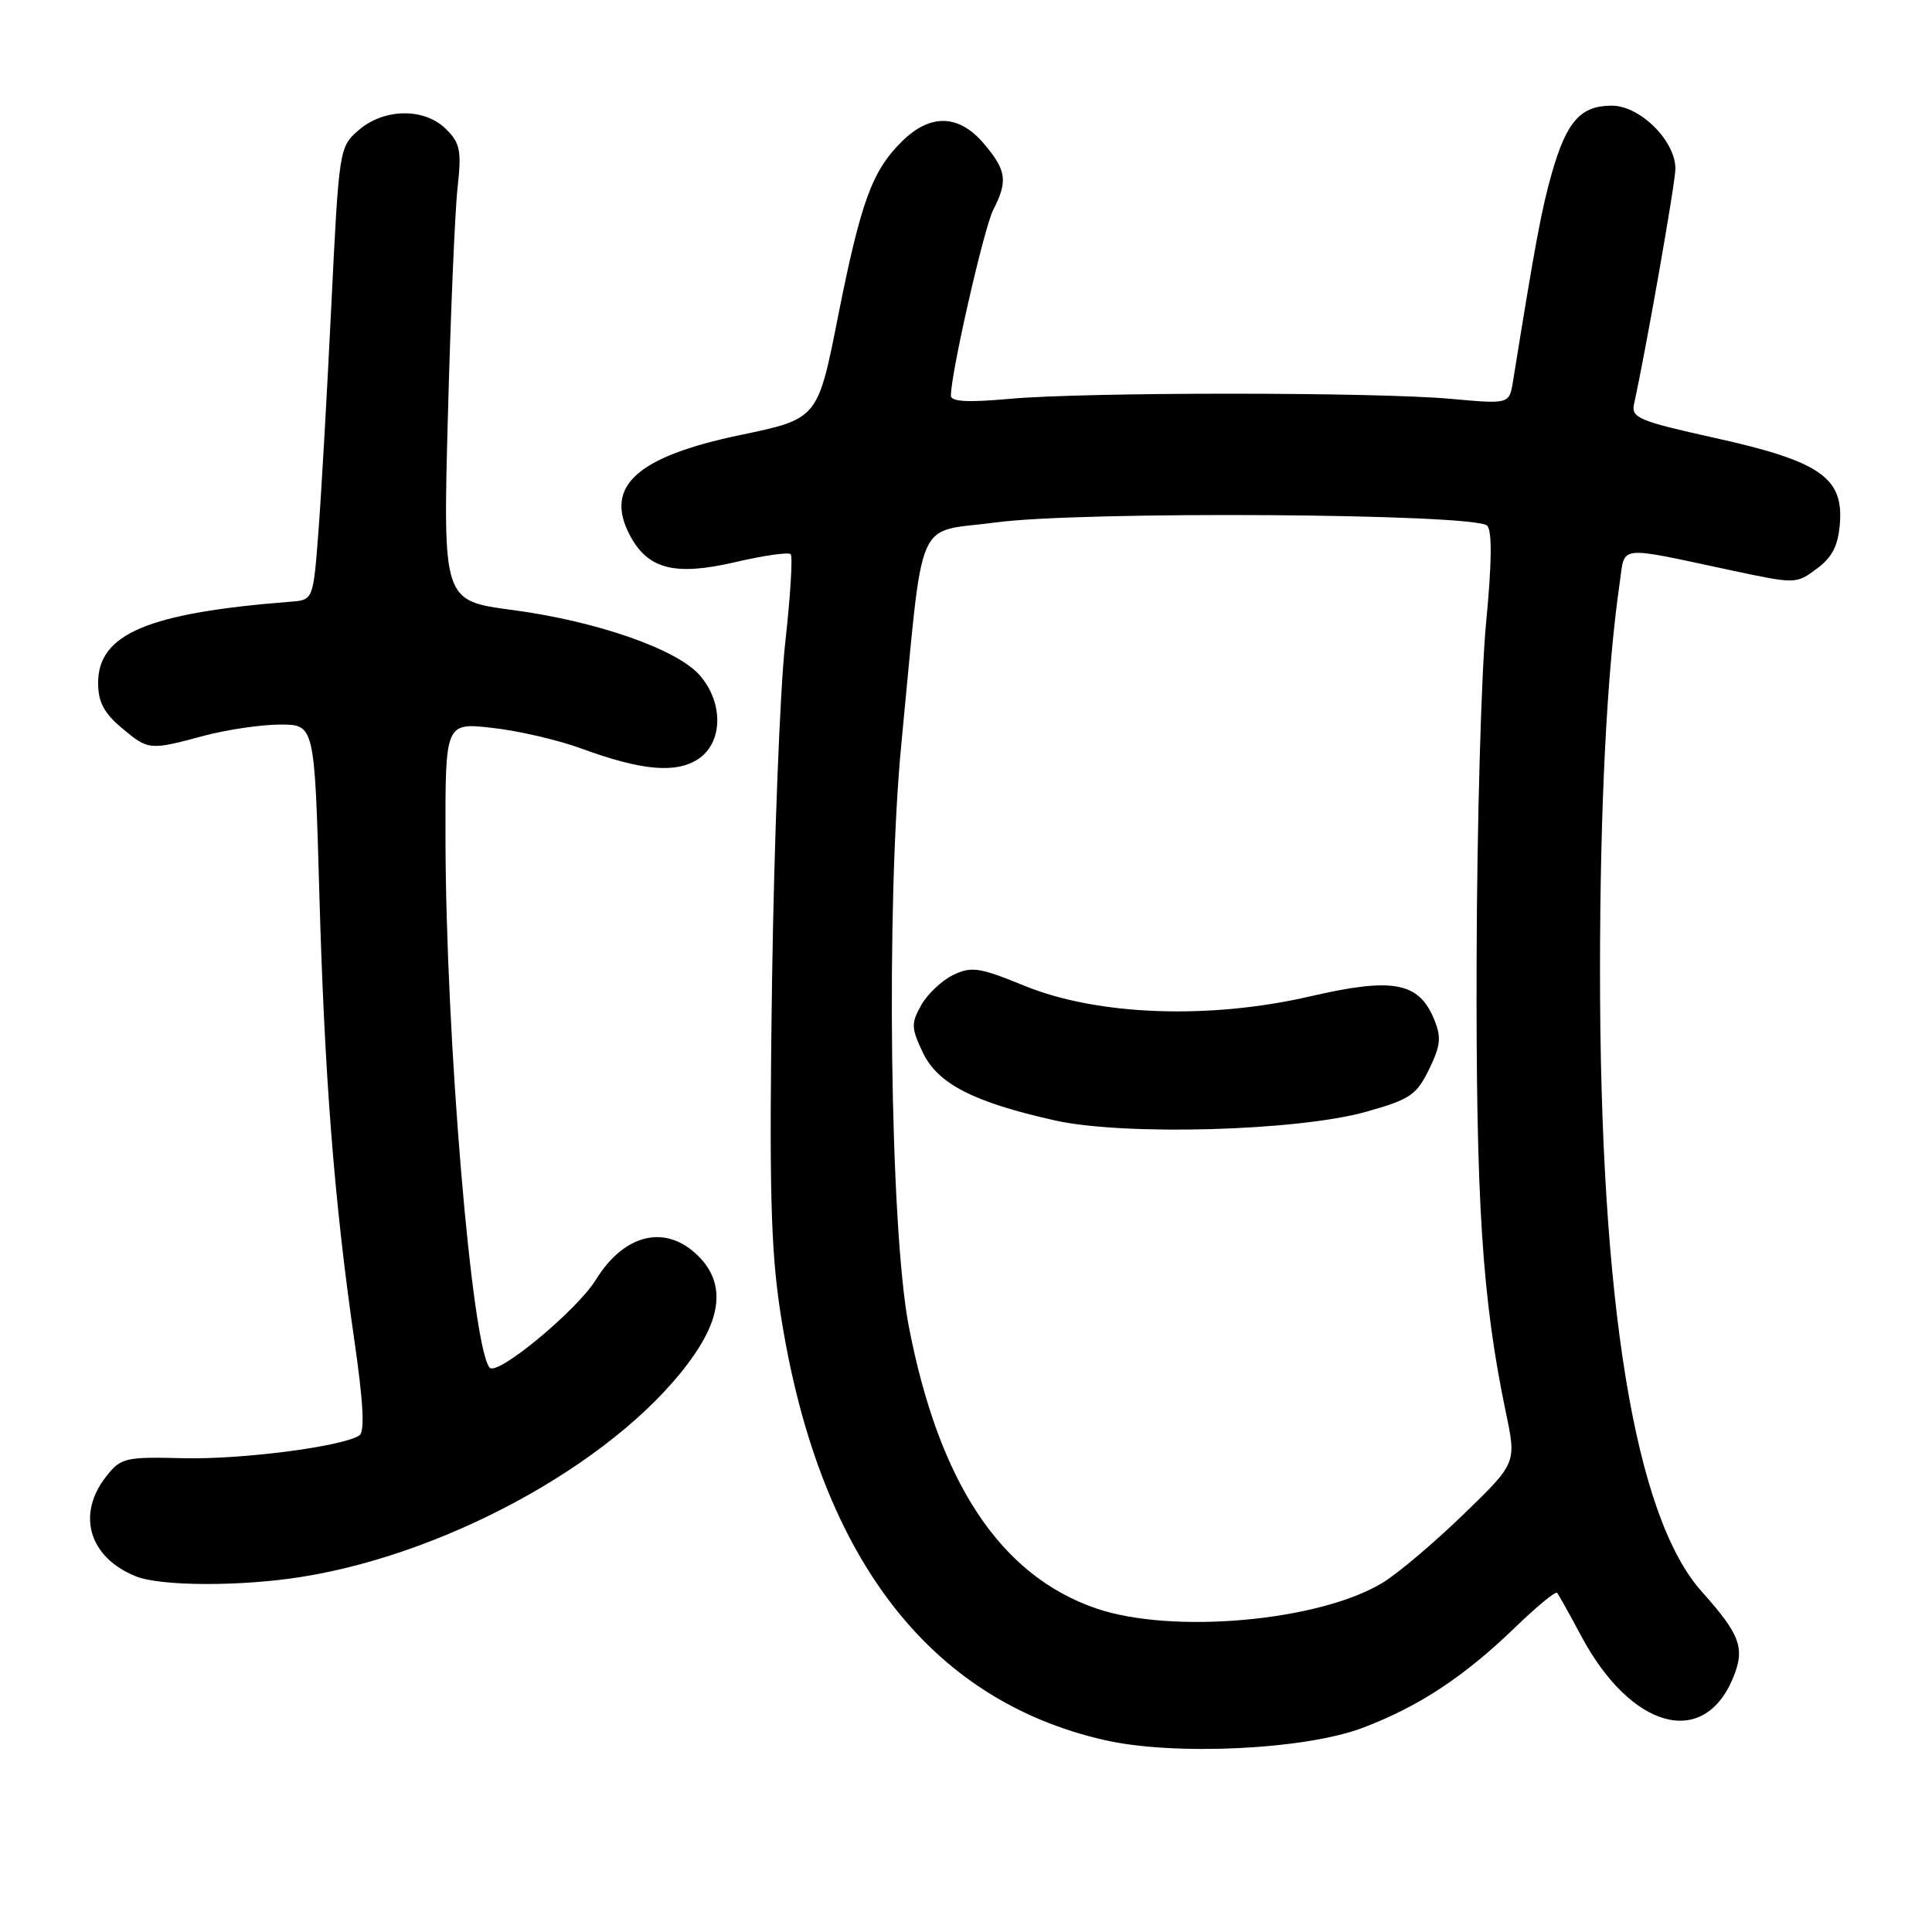 <?xml version="1.0" encoding="UTF-8" standalone="no"?>
<!DOCTYPE svg PUBLIC "-//W3C//DTD SVG 1.1//EN" "http://www.w3.org/Graphics/SVG/1.1/DTD/svg11.dtd" >
<svg xmlns="http://www.w3.org/2000/svg" xmlns:xlink="http://www.w3.org/1999/xlink" version="1.1" viewBox="0 0 256 256">
 <g >
 <path fill="currentColor"
d=" M 180.50 228.97 C 187.95 226.16 193.96 222.21 200.73 215.67 C 203.60 212.89 206.12 210.82 206.32 211.06 C 206.53 211.30 207.98 213.89 209.54 216.82 C 216.11 229.08 225.70 231.74 229.61 222.40 C 231.27 218.41 230.65 216.67 225.48 210.88 C 216.61 200.96 212.00 172.76 212.01 128.50 C 212.02 106.77 212.92 88.98 214.63 77.16 C 215.34 72.19 214.16 72.32 229.24 75.54 C 237.94 77.40 237.99 77.40 240.74 75.35 C 242.82 73.81 243.57 72.30 243.80 69.28 C 244.25 63.26 241.06 61.09 227.24 58.03 C 217.13 55.79 216.12 55.36 216.52 53.53 C 218.13 46.20 222.00 24.18 222.00 22.36 C 222.00 18.65 217.31 14.00 213.57 14.00 C 209.43 14.00 207.58 16.09 205.61 23.00 C 204.26 27.74 203.43 32.21 200.48 50.53 C 199.99 53.55 199.99 53.55 192.25 52.85 C 182.23 51.94 143.77 51.94 133.75 52.85 C 128.21 53.35 126.00 53.23 126.00 52.42 C 126.00 49.43 130.39 30.18 131.61 27.80 C 133.56 24.01 133.37 22.59 130.41 19.08 C 127.08 15.12 123.28 15.01 119.50 18.75 C 115.54 22.67 114.07 26.72 111.03 42.00 C 108.36 55.50 108.36 55.50 98.11 57.64 C 84.44 60.49 80.08 64.39 83.40 70.81 C 85.79 75.42 89.34 76.36 97.41 74.49 C 101.16 73.61 104.47 73.14 104.77 73.43 C 105.06 73.73 104.73 79.04 104.04 85.23 C 103.35 91.43 102.57 111.57 102.30 130.00 C 101.91 157.19 102.12 165.43 103.38 173.74 C 108.29 205.92 122.88 225.22 146.36 230.57 C 155.55 232.67 172.83 231.85 180.50 228.97 Z  M 40.00 208.94 C 60.17 205.71 82.78 192.90 92.02 179.47 C 95.72 174.09 95.90 169.81 92.55 166.45 C 88.25 162.16 82.75 163.43 78.95 169.58 C 76.45 173.63 65.92 182.35 64.89 181.23 C 62.52 178.62 59.07 137.39 59.03 111.12 C 59.00 95.74 59.00 95.74 65.25 96.45 C 68.69 96.83 73.97 98.06 77.00 99.17 C 84.99 102.11 89.55 102.52 92.51 100.58 C 95.79 98.43 95.90 93.16 92.75 89.51 C 89.74 86.03 79.09 82.31 67.85 80.82 C 58.69 79.60 58.69 79.60 59.35 55.05 C 59.71 41.55 60.28 27.97 60.63 24.88 C 61.17 19.99 60.98 18.98 59.13 17.13 C 56.26 14.26 50.90 14.32 47.52 17.25 C 44.95 19.48 44.92 19.71 43.90 40.50 C 43.34 52.05 42.57 65.55 42.19 70.50 C 41.50 79.50 41.50 79.50 38.50 79.73 C 19.59 81.21 13.00 83.99 13.00 90.50 C 13.00 92.98 13.78 94.48 16.08 96.41 C 19.66 99.43 19.78 99.44 27.00 97.50 C 30.02 96.69 34.57 96.02 37.09 96.01 C 41.68 96.00 41.68 96.00 42.31 118.25 C 43.00 142.67 44.29 159.17 46.94 177.50 C 48.15 185.84 48.35 189.71 47.62 190.20 C 45.35 191.68 32.12 193.40 24.31 193.22 C 16.56 193.03 16.02 193.16 14.06 195.65 C 10.10 200.69 11.81 206.40 18.02 208.88 C 21.33 210.20 31.97 210.23 40.00 208.94 Z  M 145.20 213.11 C 132.54 208.73 124.40 196.45 120.41 175.69 C 117.92 162.74 117.38 119.74 119.44 98.50 C 122.46 67.45 121.06 70.69 132.00 69.22 C 143.35 67.70 195.44 68.04 197.05 69.65 C 197.73 70.33 197.68 74.55 196.91 82.58 C 196.28 89.14 195.71 109.12 195.66 127.00 C 195.56 159.34 196.39 172.10 199.54 187.18 C 200.94 193.87 200.94 193.87 193.90 200.68 C 190.03 204.43 185.21 208.50 183.21 209.72 C 174.79 214.84 155.27 216.58 145.20 213.11 Z  M 181.00 147.32 C 186.82 145.69 187.69 145.10 189.35 141.71 C 190.90 138.53 191.01 137.44 190.02 135.04 C 187.98 130.12 184.56 129.49 173.62 132.02 C 160.23 135.12 145.41 134.57 135.77 130.63 C 129.78 128.18 128.73 128.02 126.30 129.19 C 124.80 129.91 122.90 131.71 122.07 133.18 C 120.71 135.60 120.74 136.22 122.28 139.47 C 124.26 143.61 128.98 146.04 139.77 148.46 C 148.90 150.51 171.92 149.87 181.00 147.32 Z "/>
</g>
</svg>